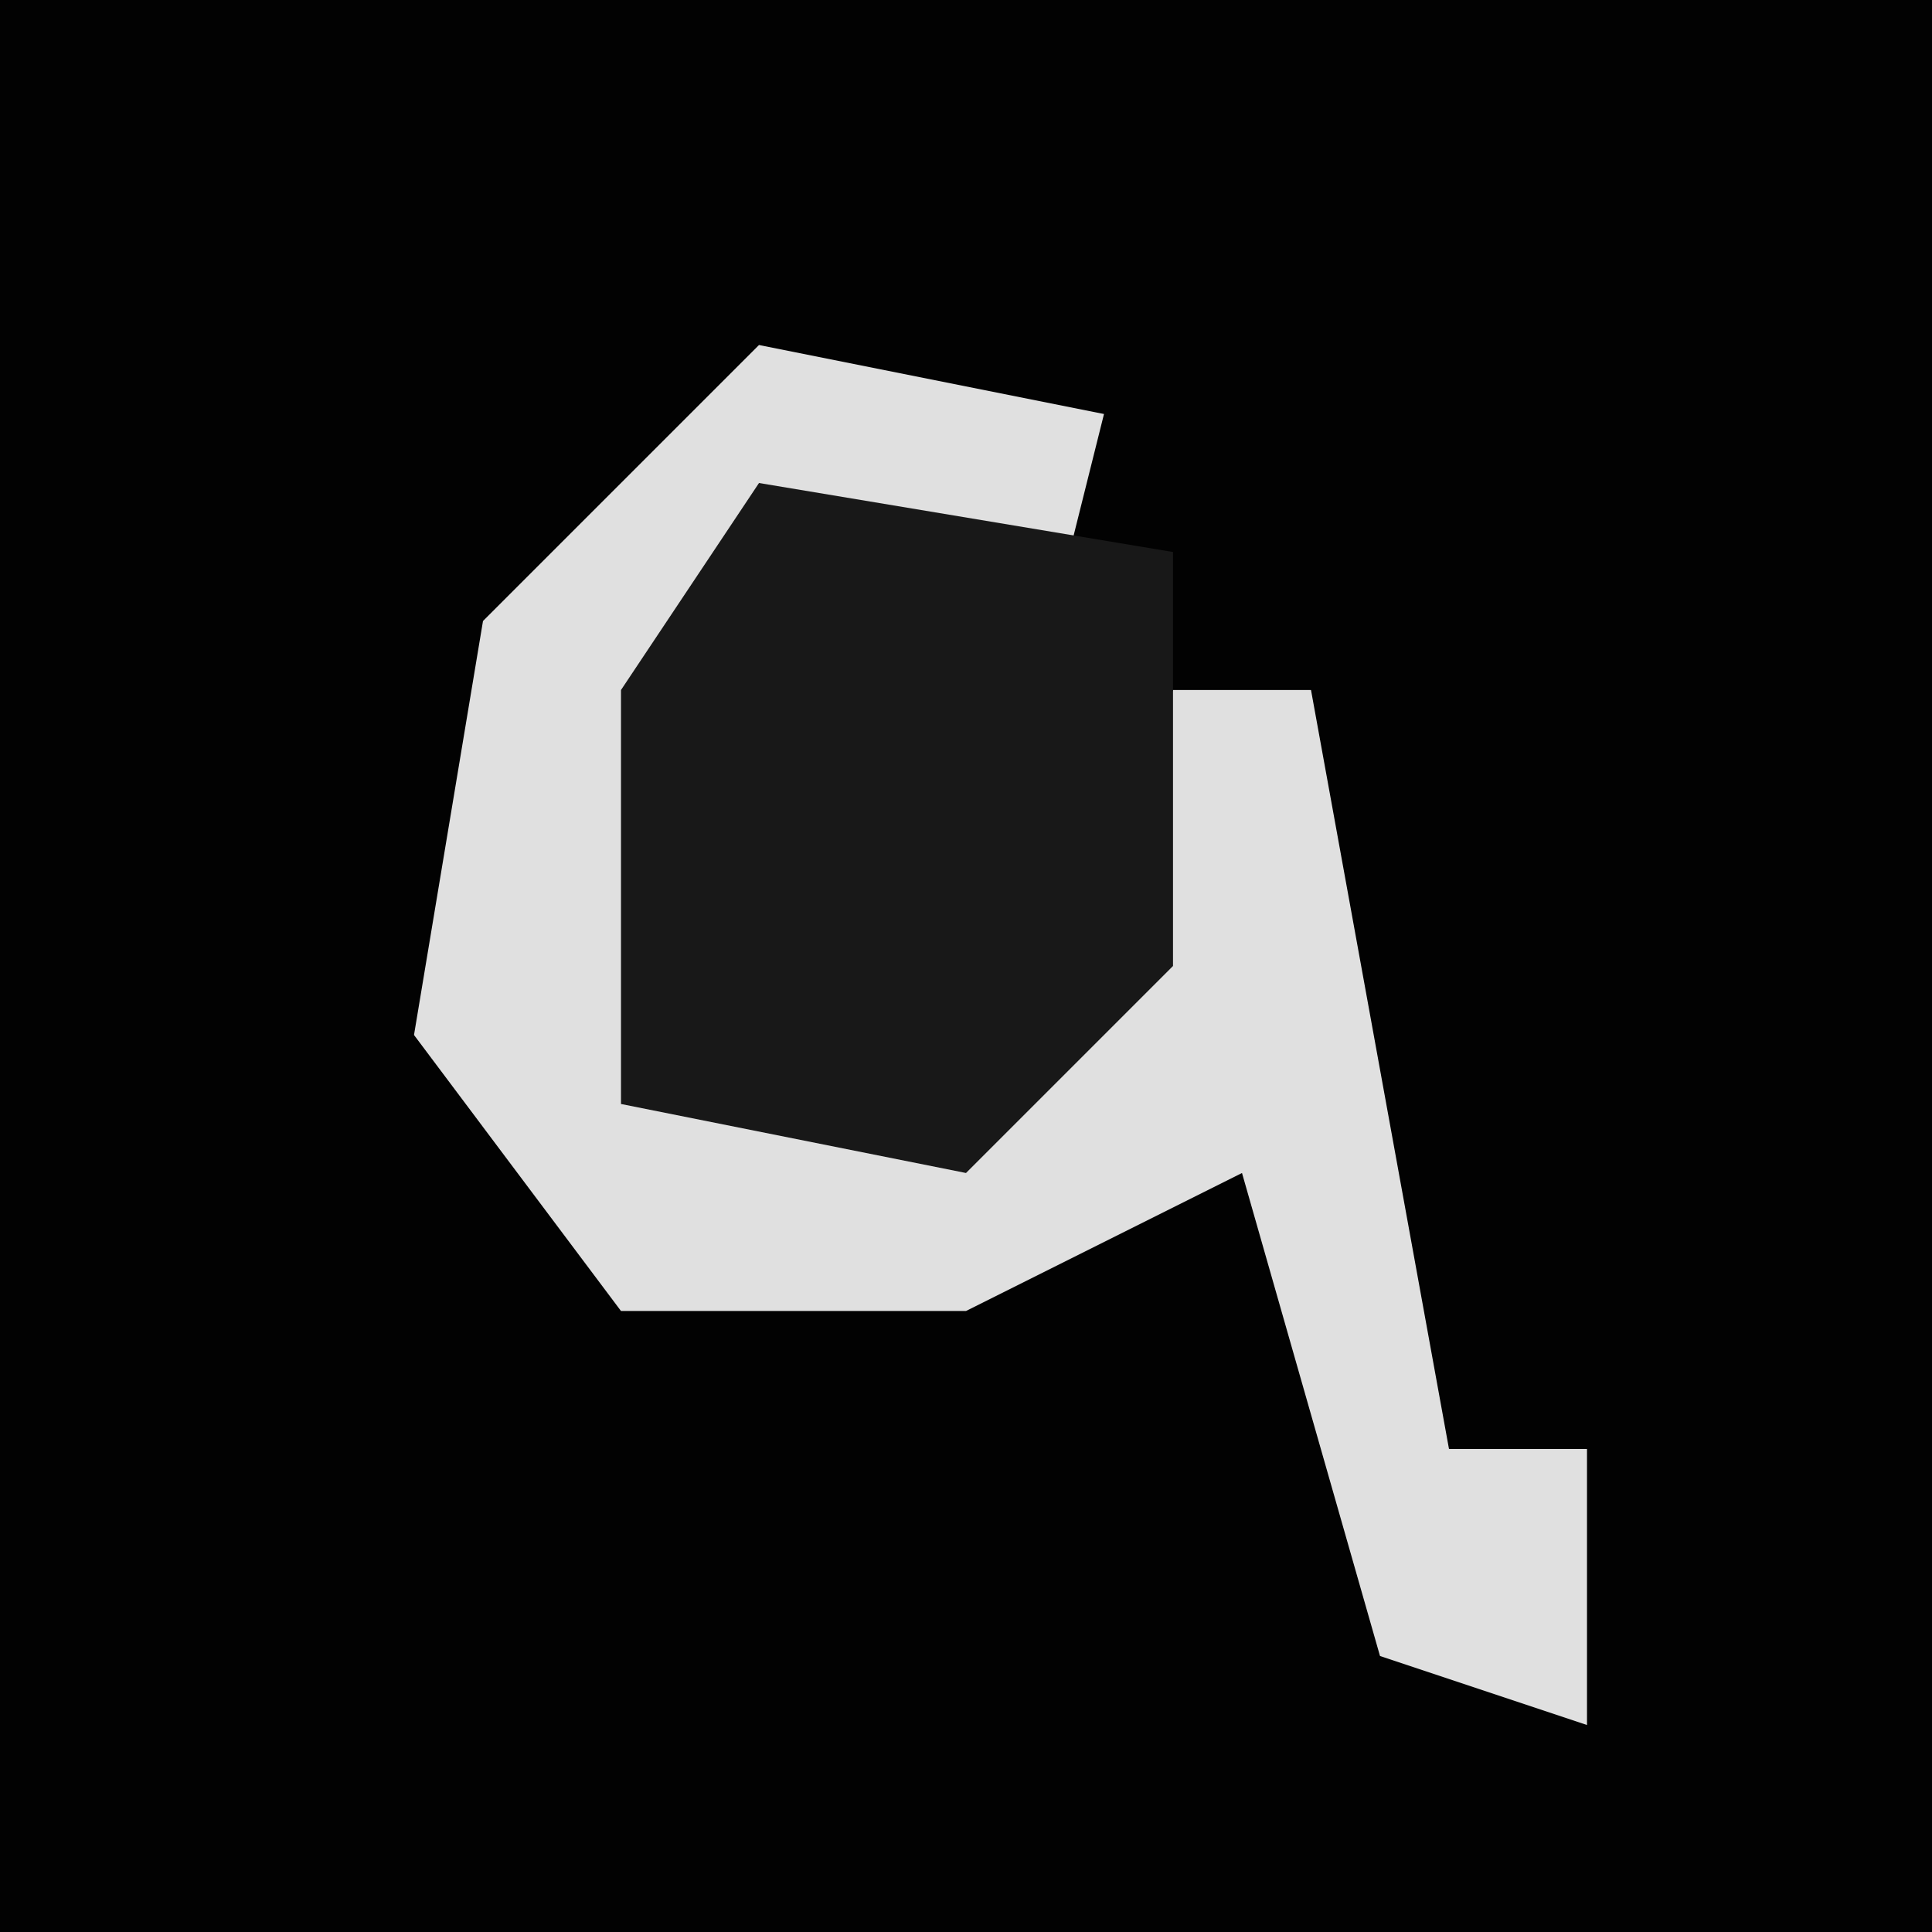 <?xml version="1.0" encoding="UTF-8"?>
<svg version="1.1" xmlns="http://www.w3.org/2000/svg" width="28" height="28">
<path d="M0,0 L28,0 L28,28 L0,28 Z " fill="#020202" transform="translate(0,0)"/>
<path d="M0,0 L5,1 L4,5 L3,3 L0,3 L-1,5 L-1,11 L4,10 L6,5 L8,5 L10,16 L12,16 L12,20 L9,19 L7,12 L3,14 L-2,14 L-5,10 L-4,4 Z " fill="#E0E0E0" transform="translate(11,5)"/>
<path d="M0,0 L6,1 L6,7 L3,10 L-2,9 L-2,3 Z " fill="#181818" transform="translate(11,7)"/>
</svg>
